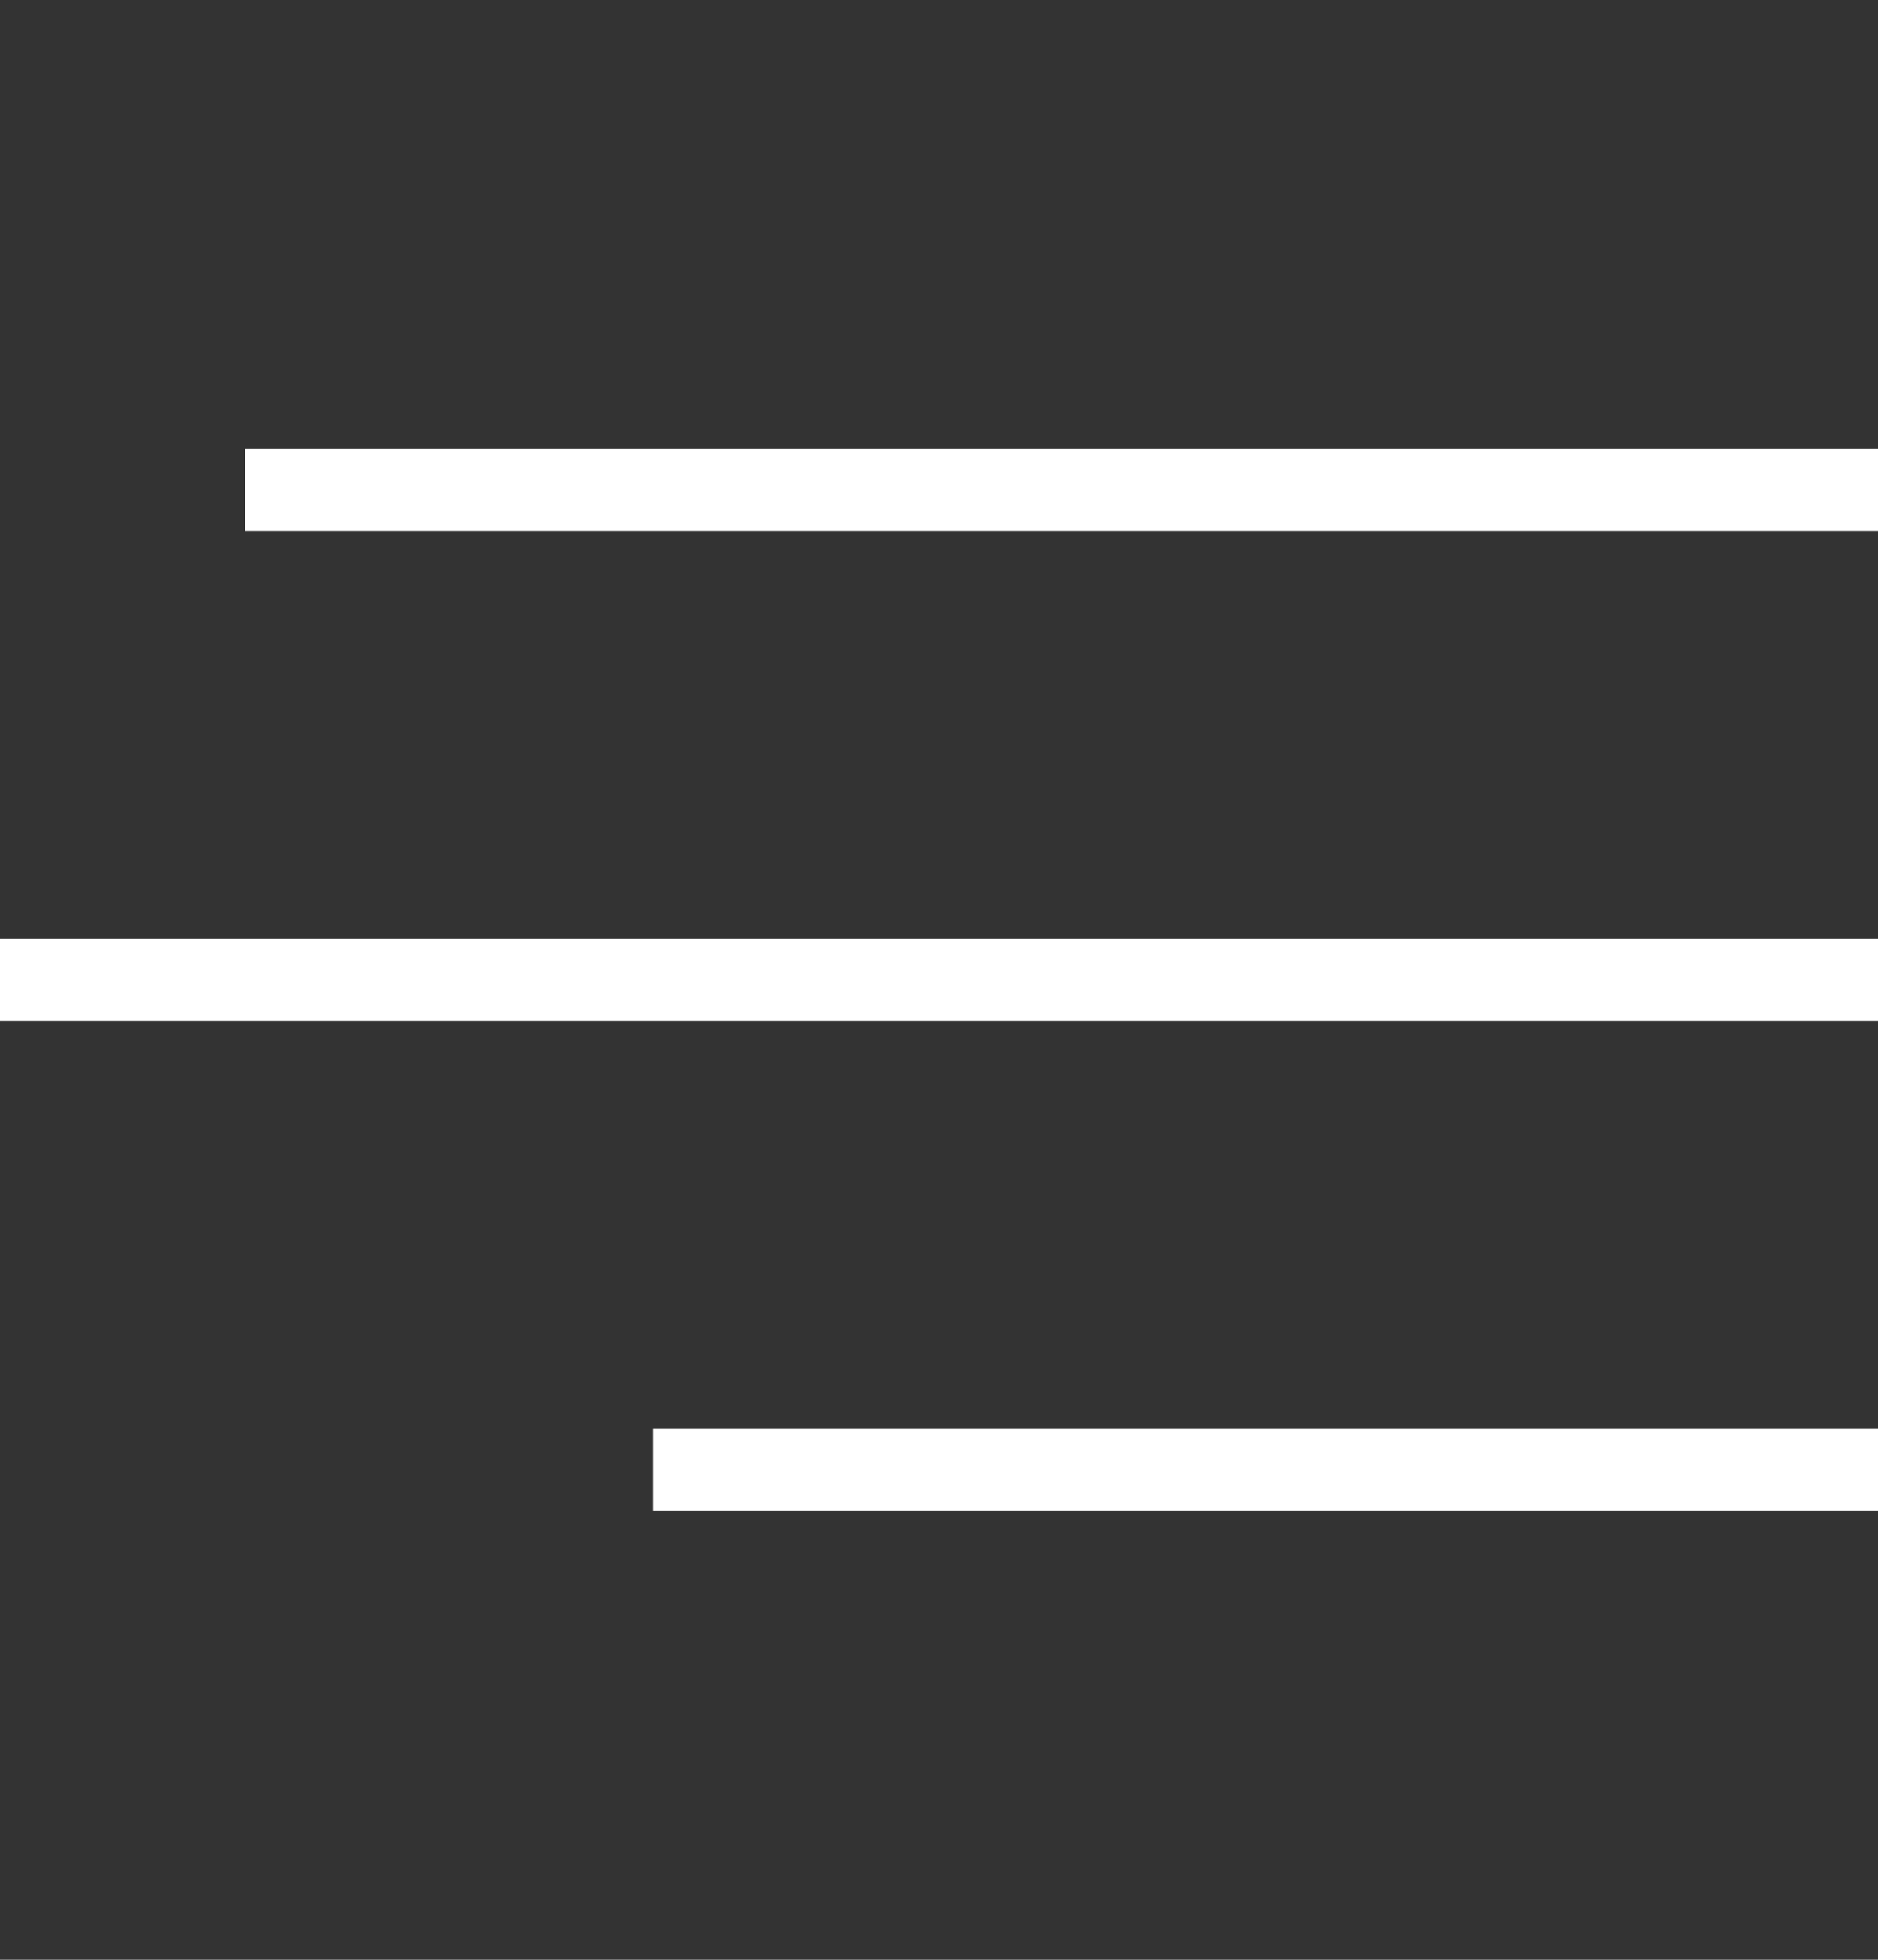 <svg width="23" height="24" viewBox="0 0 23 24" fill="none" xmlns="http://www.w3.org/2000/svg">
<rect x="0" y="0" width="23" height="24" fill="#333333" stroke="none"/>
<path d="M3 6H23" stroke="white"/>
<path d="M0 12H23" stroke="white"/>
<path d="M8 18H23" stroke="white"/>
</svg>
